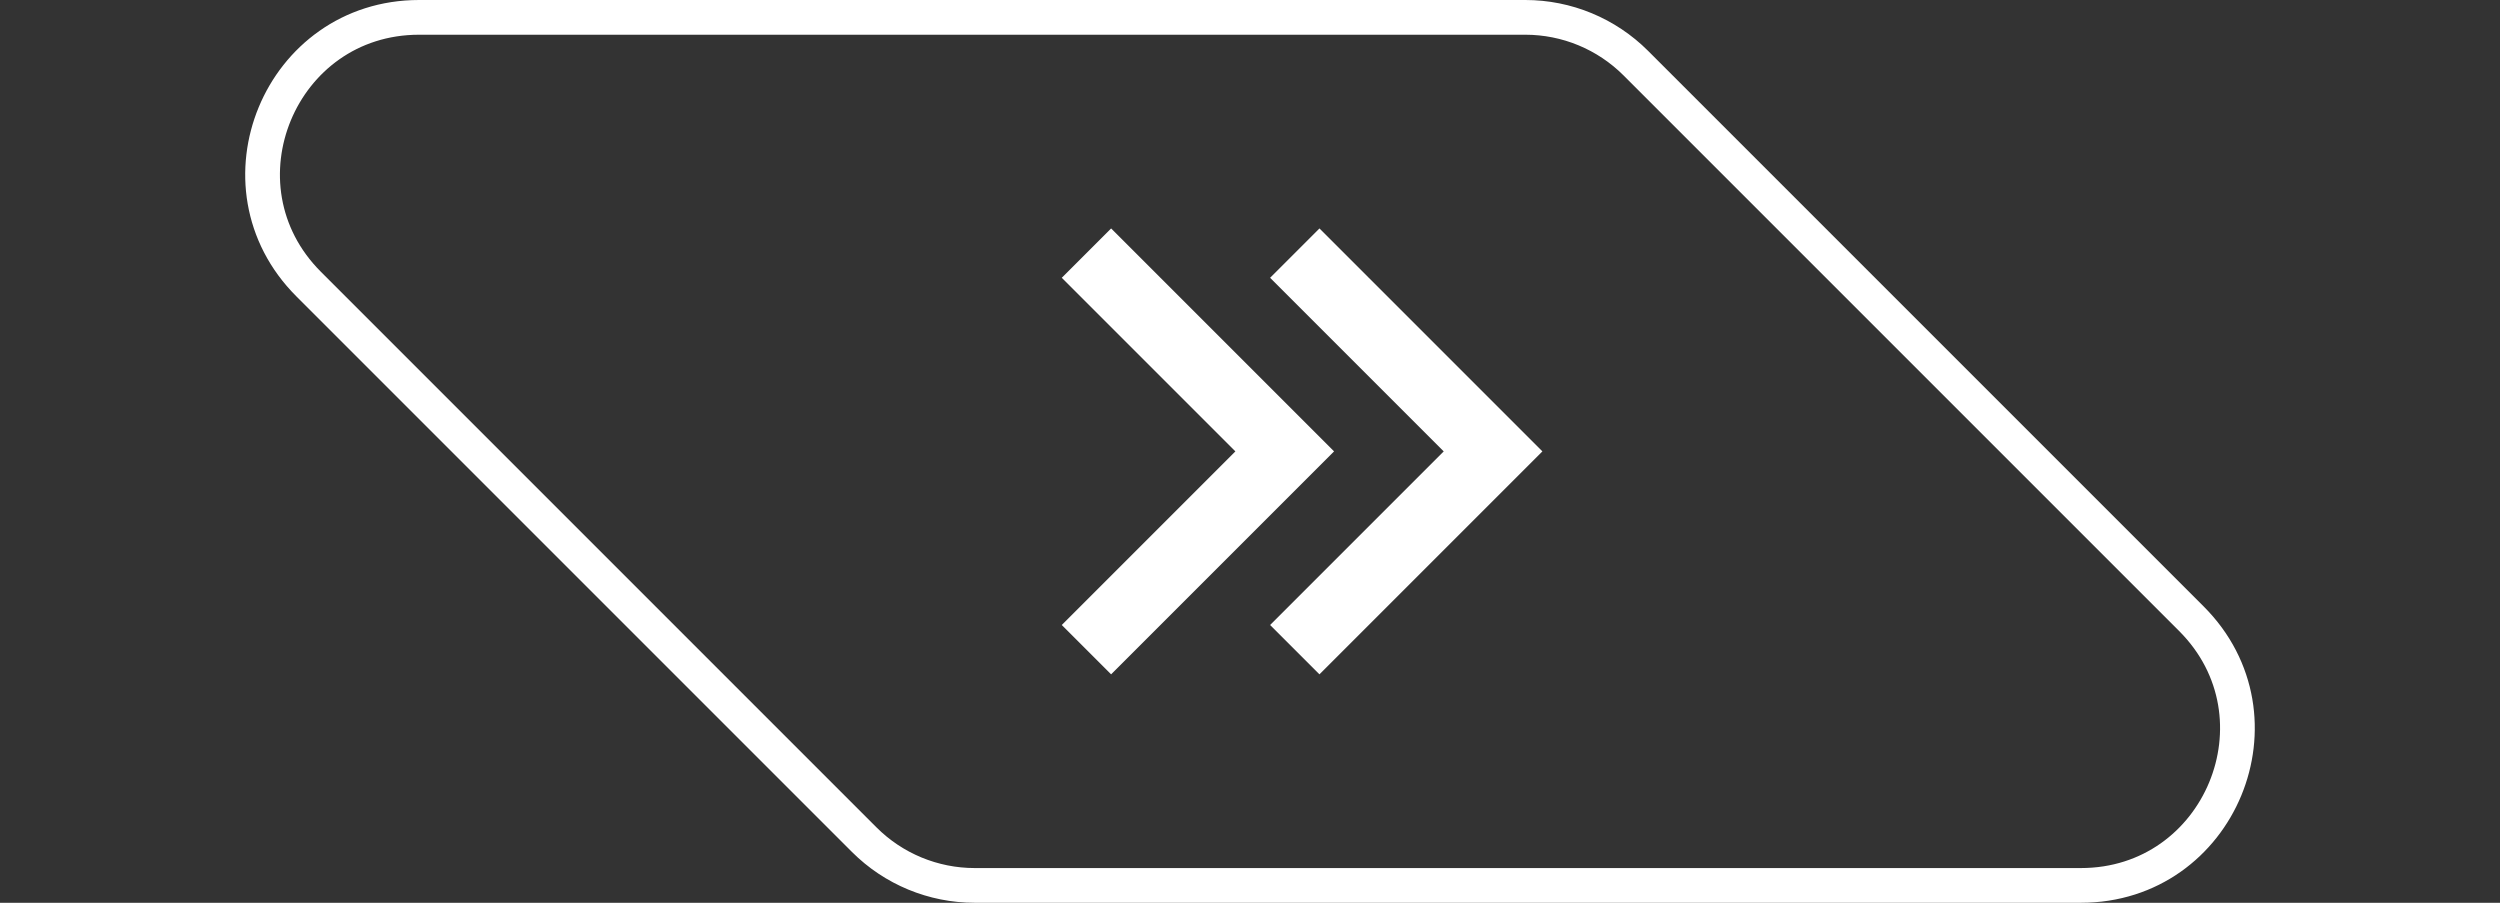 <svg width="72" height="26" viewBox="0 0 72 26" fill="none" xmlns="http://www.w3.org/2000/svg">
<rect x="0" y="0" width="72" height="26" fill="#333333" stroke="none"/>
<path d="M43.929 0.5H12.071C8.062 0.5 6.054 5.347 8.889 8.182L24.889 24.182C25.733 25.026 26.878 25.5 28.071 25.5H59.929C63.938 25.5 65.946 20.653 63.111 17.818L47.111 1.818C46.267 0.974 45.122 0.5 43.929 0.5Z" stroke="white"/>
<path d="M38 19.421L44.421 13L38 6.579L36.579 8L41.579 13L36.579 18L38 19.421ZM32 19.421L38.421 13L32 6.579L30.579 8L35.579 13L30.579 18L32 19.421Z" fill="white"/>
</svg>
